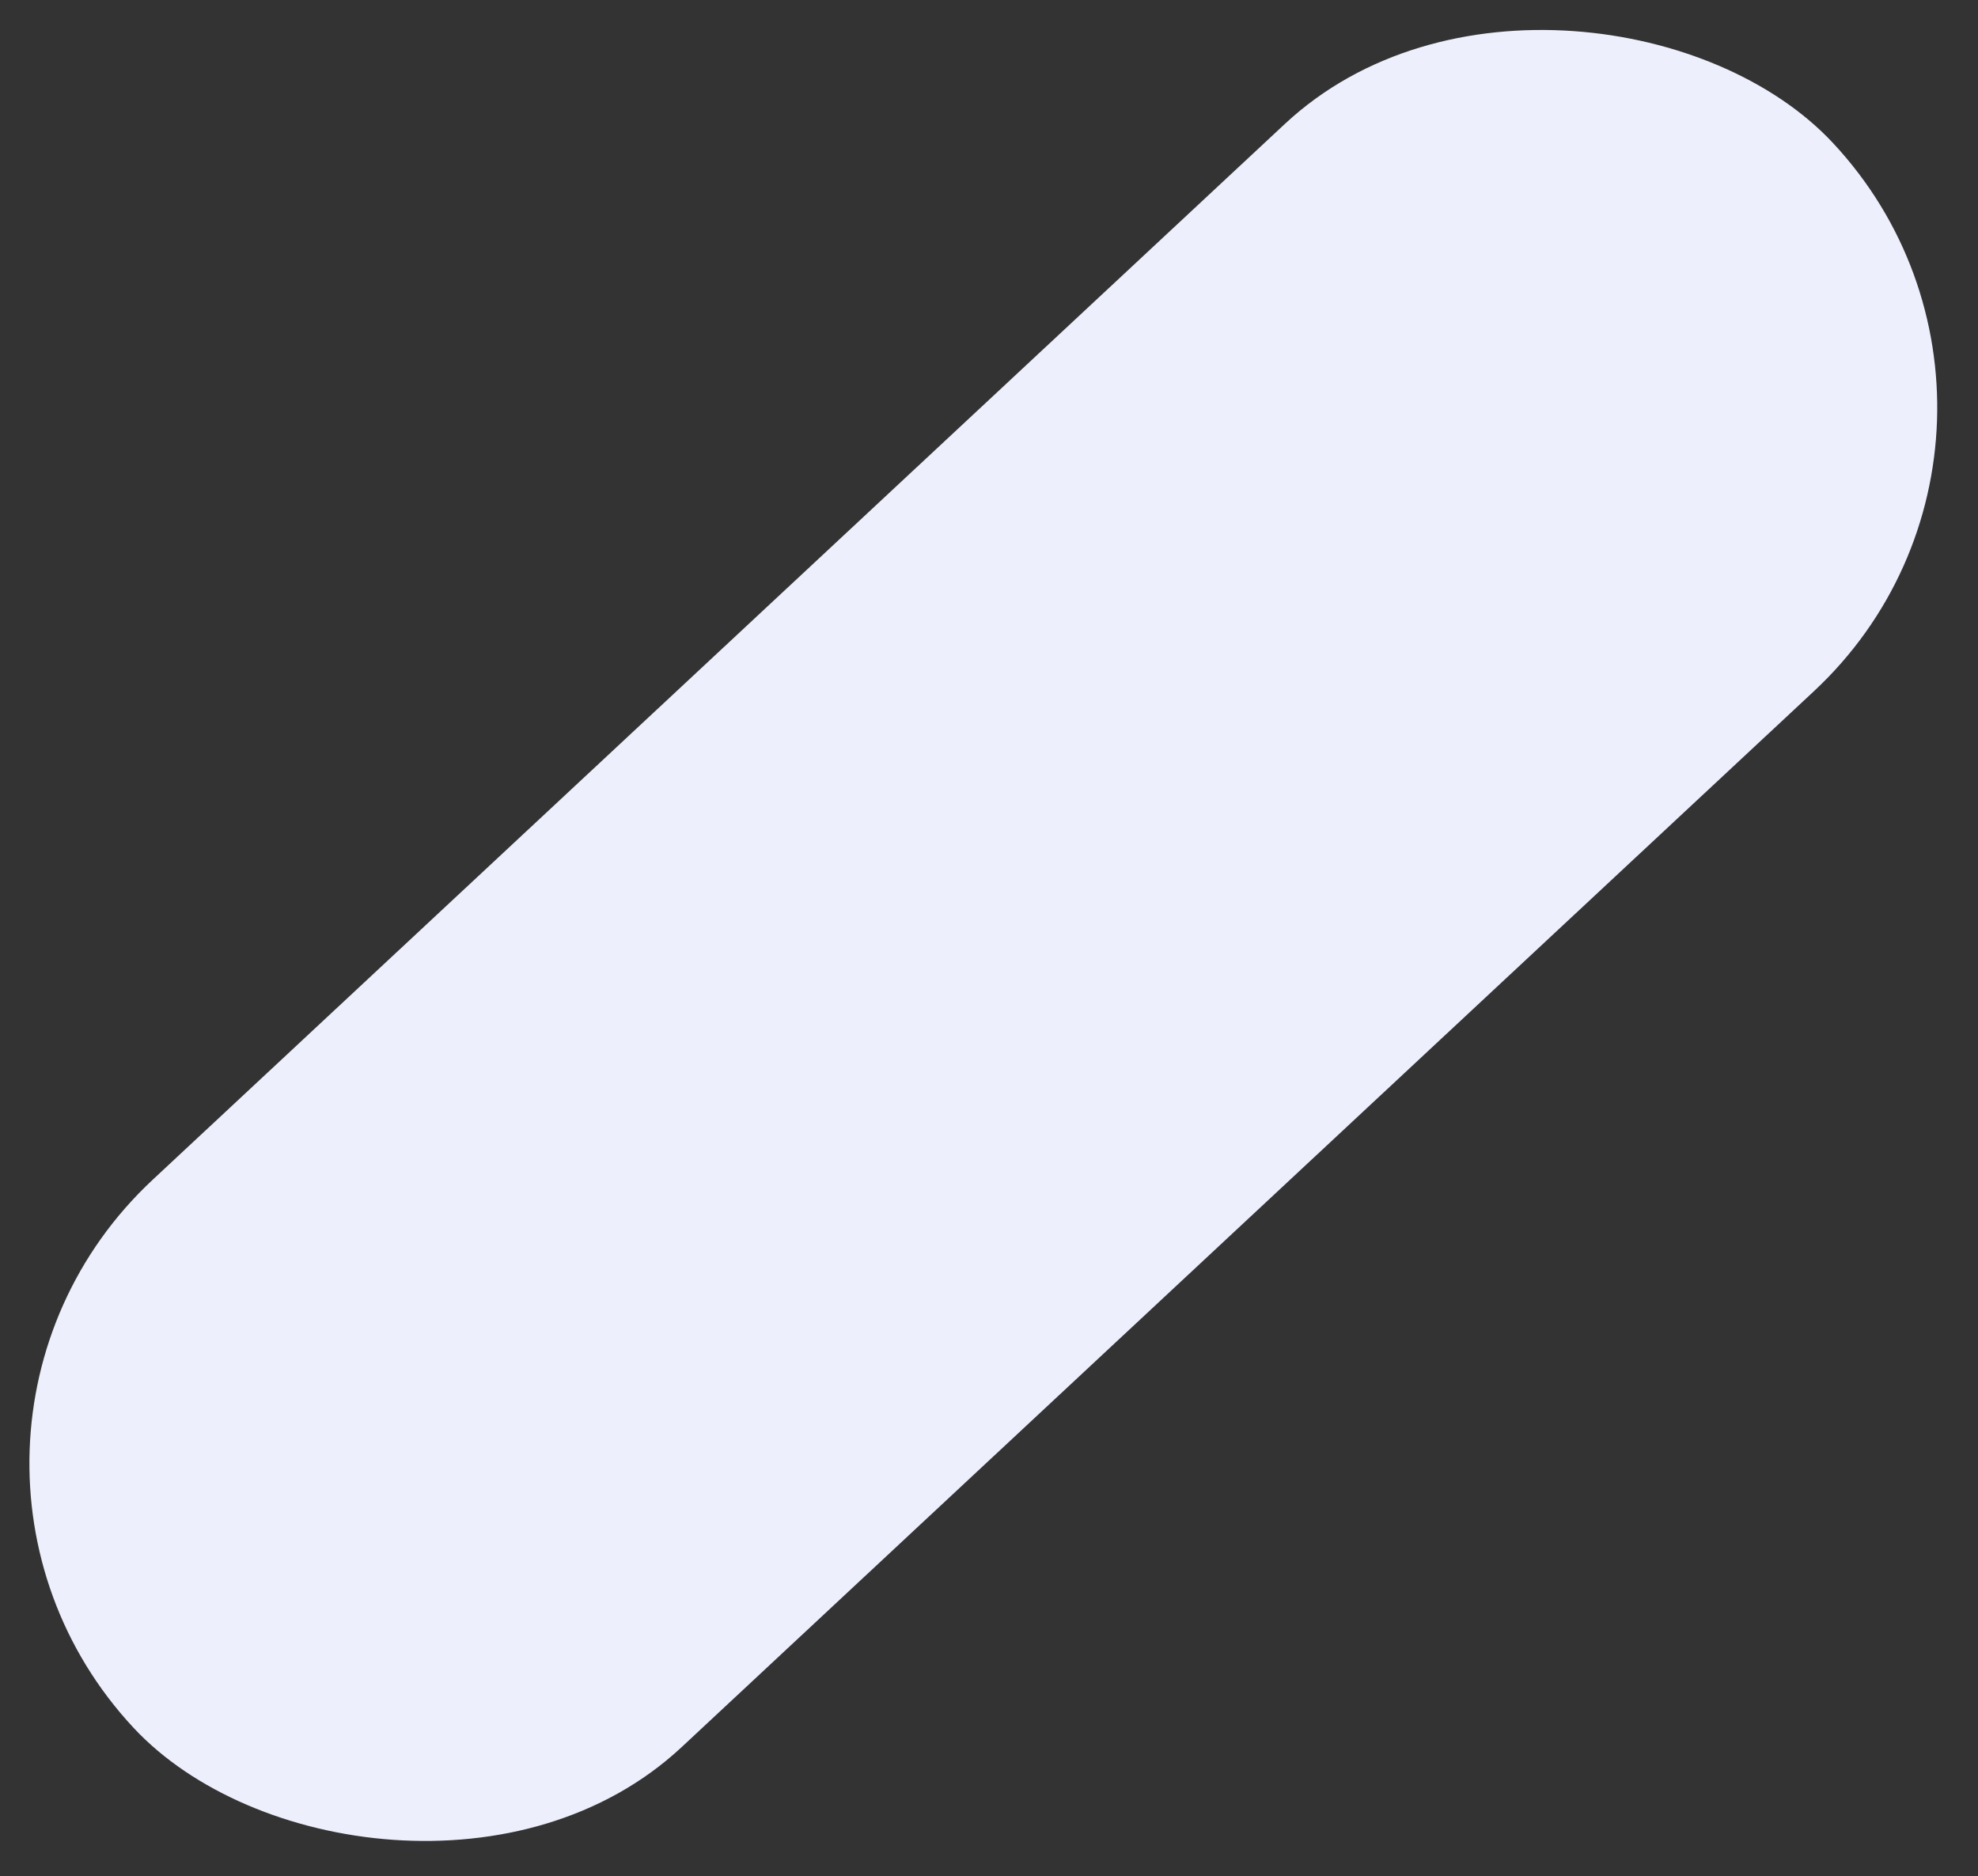 <svg width="408" height="387" viewBox="0 0 408 387" fill="none" xmlns="http://www.w3.org/2000/svg">
<rect x="0" y="0" width="408" height="387" fill="#333333" stroke="none"/>
<mask id="mask0_9071_11051" style="mask-type:alpha" maskUnits="userSpaceOnUse" x="0" y="0" width="408" height="387">
<rect width="408" height="387" fill="#D9D9D9"/>
</mask>
<g mask="url(#mask0_9071_11051)">
<rect x="-27" y="297.883" width="479.301" height="160" rx="80" transform="rotate(-43 -27 297.883)" fill="#EDF0FC"/>
</g>
</svg>

